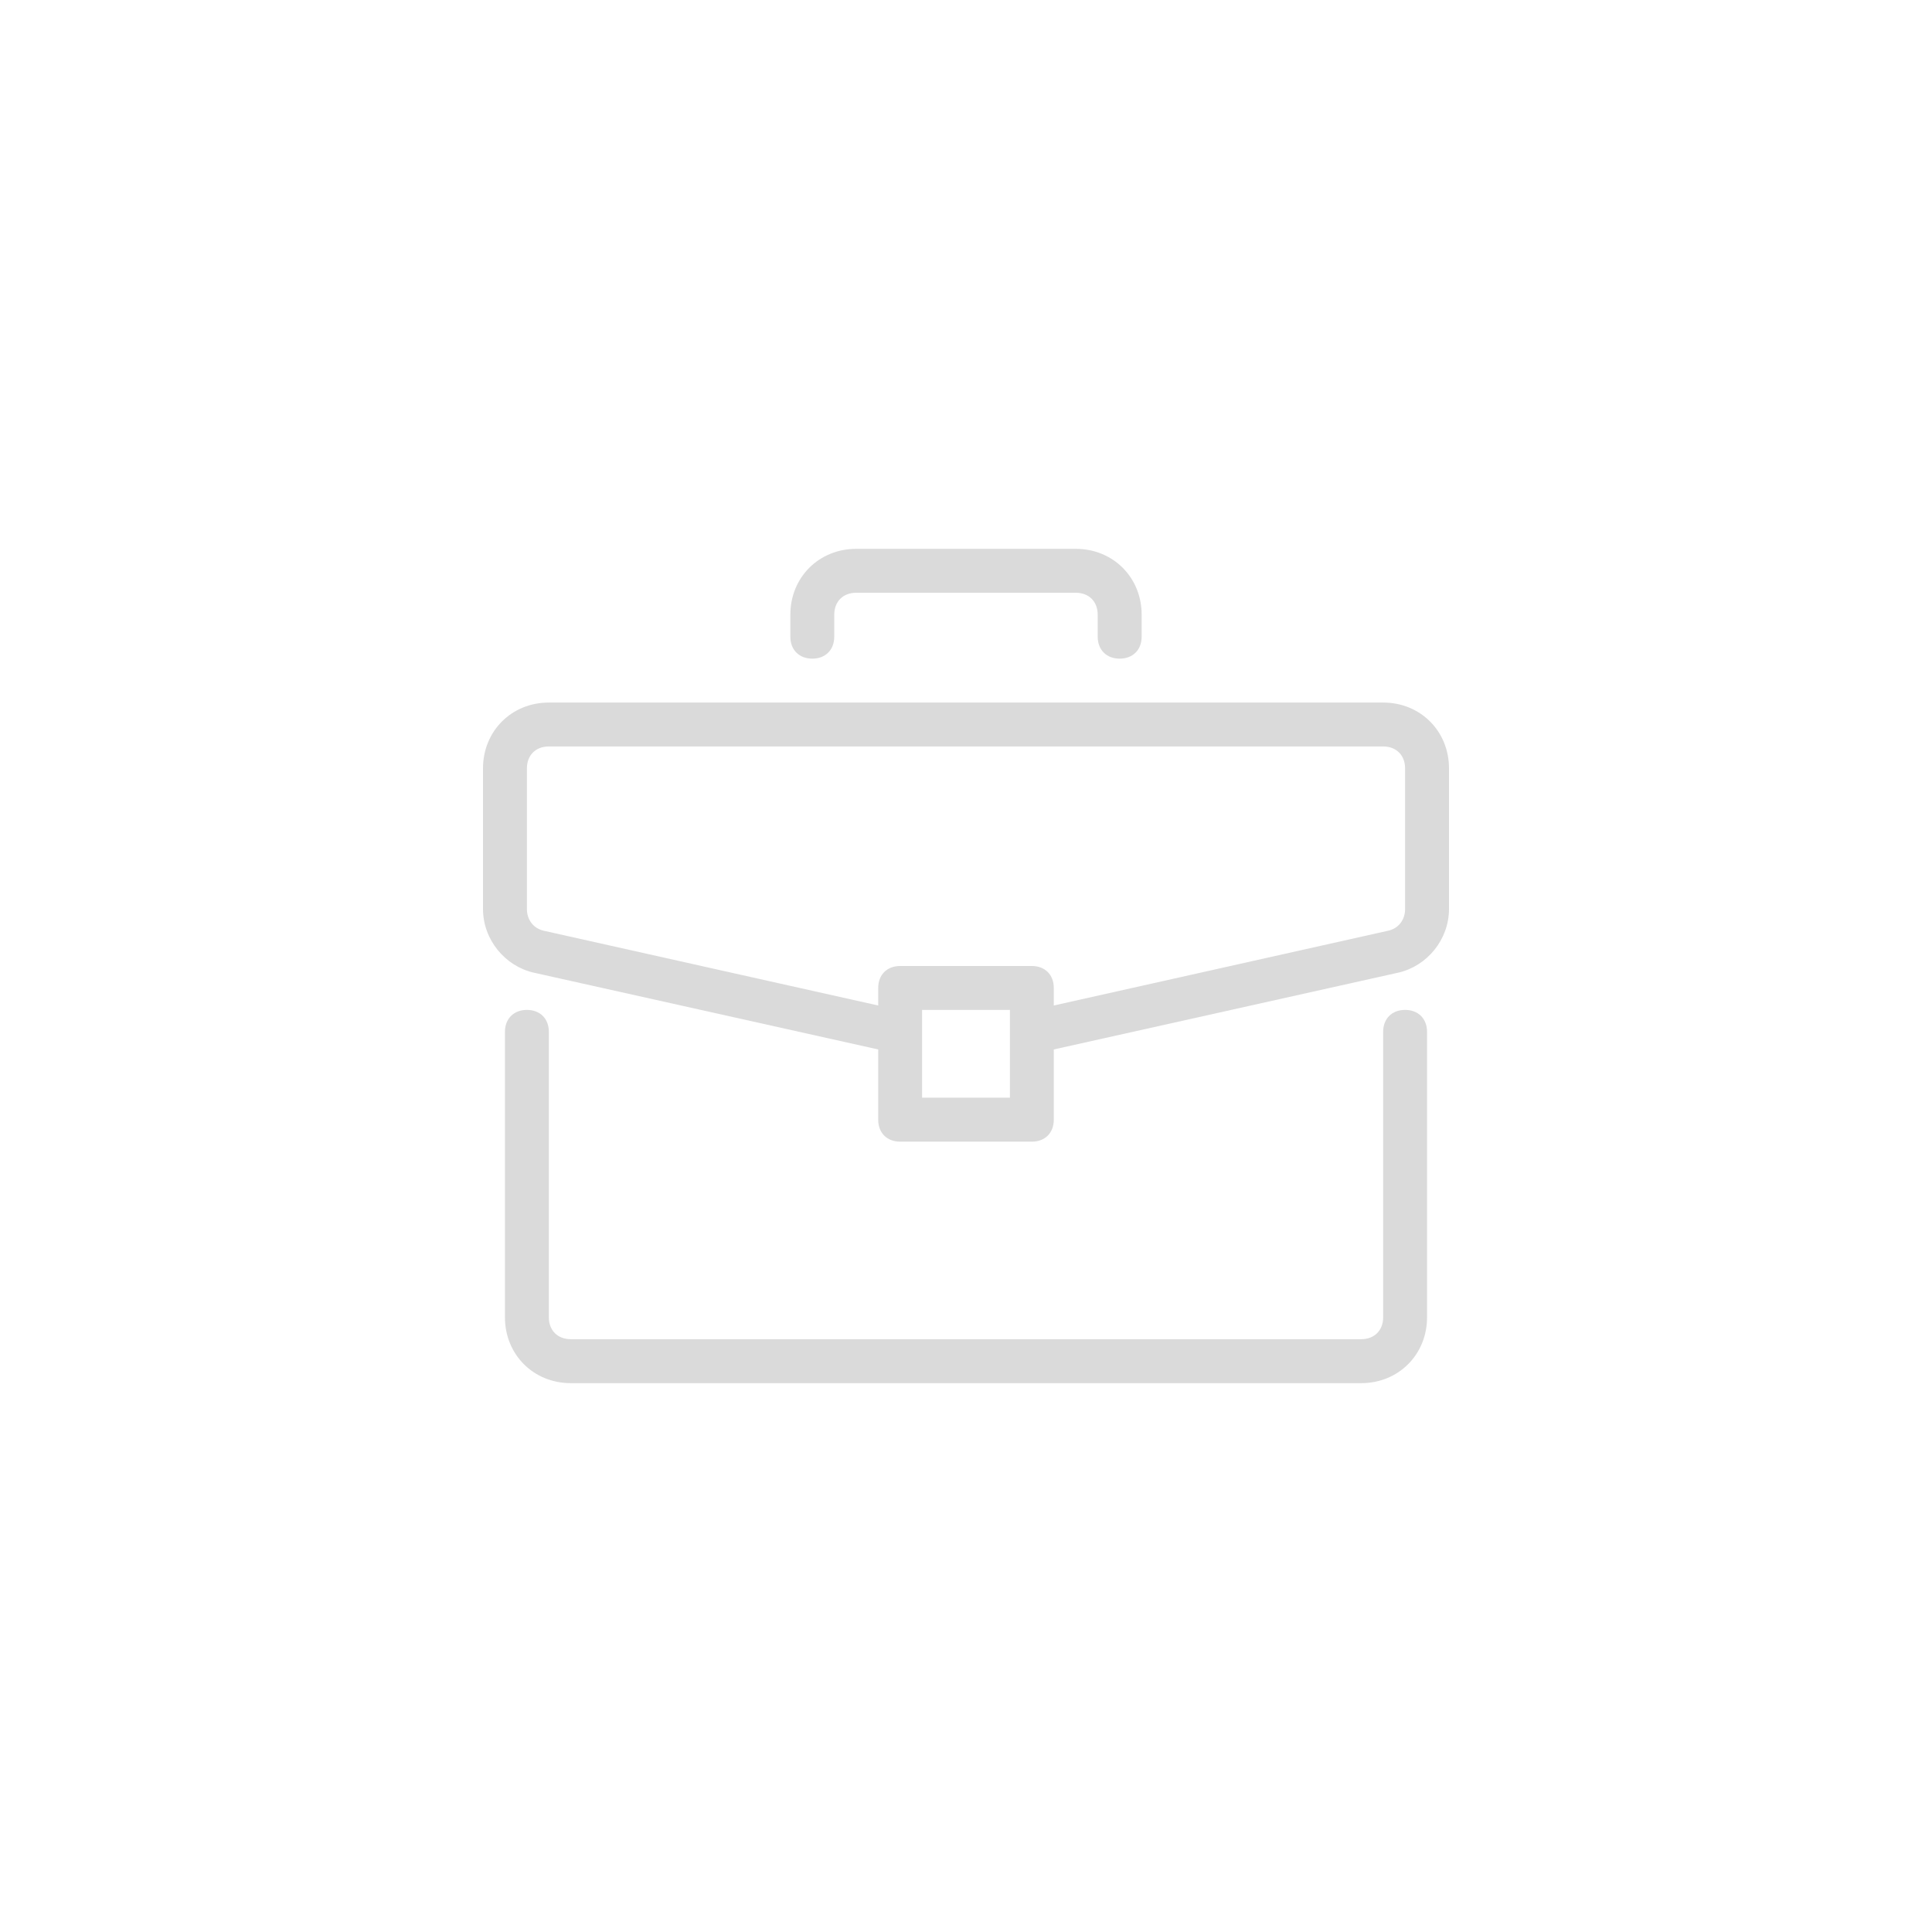 <svg width="36" height="36" viewBox="0 0 36 36" fill="none" xmlns="http://www.w3.org/2000/svg">
<path d="M26.182 18.818C25.936 18.818 25.773 18.982 25.773 19.227V24.546C25.773 24.791 25.609 24.954 25.364 24.954H10.636C10.391 24.954 10.227 24.791 10.227 24.546V19.227C10.227 18.982 10.064 18.818 9.818 18.818C9.573 18.818 9.409 18.982 9.409 19.227V24.546C9.409 25.241 9.941 25.773 10.636 25.773H25.364C26.059 25.773 26.591 25.241 26.591 24.546V19.227C26.591 18.982 26.427 18.818 26.182 18.818Z" fill="#DADADA"/>
<path d="M25.773 13.091H10.227C9.532 13.091 9 13.623 9 14.318V16.936C9 17.509 9.409 18 9.941 18.123L16.364 19.555V20.864C16.364 21.109 16.527 21.273 16.773 21.273H19.227C19.473 21.273 19.636 21.109 19.636 20.864V19.555L26.059 18.123C26.591 18 27 17.509 27 16.936V14.318C27 13.623 26.468 13.091 25.773 13.091ZM18.818 20.454H17.182V18.818H18.818V20.454ZM26.182 16.936C26.182 17.141 26.059 17.305 25.855 17.345L19.636 18.736V18.409C19.636 18.164 19.473 18 19.227 18H16.773C16.527 18 16.364 18.164 16.364 18.409V18.736L10.146 17.346C9.941 17.305 9.818 17.141 9.818 16.936V14.318C9.818 14.073 9.982 13.909 10.227 13.909H25.773C26.018 13.909 26.182 14.073 26.182 14.318V16.936V16.936Z" fill="#DADADA"/>
<path d="M20.046 10.227H15.954C15.259 10.227 14.727 10.759 14.727 11.454V11.864C14.727 12.109 14.891 12.273 15.136 12.273C15.382 12.273 15.545 12.109 15.545 11.864V11.454C15.545 11.209 15.709 11.045 15.954 11.045H20.045C20.291 11.045 20.454 11.209 20.454 11.454V11.864C20.454 12.109 20.618 12.273 20.864 12.273C21.109 12.273 21.273 12.109 21.273 11.864V11.454C21.273 10.759 20.741 10.227 20.046 10.227Z" fill="#DADADA"/>
</svg>
